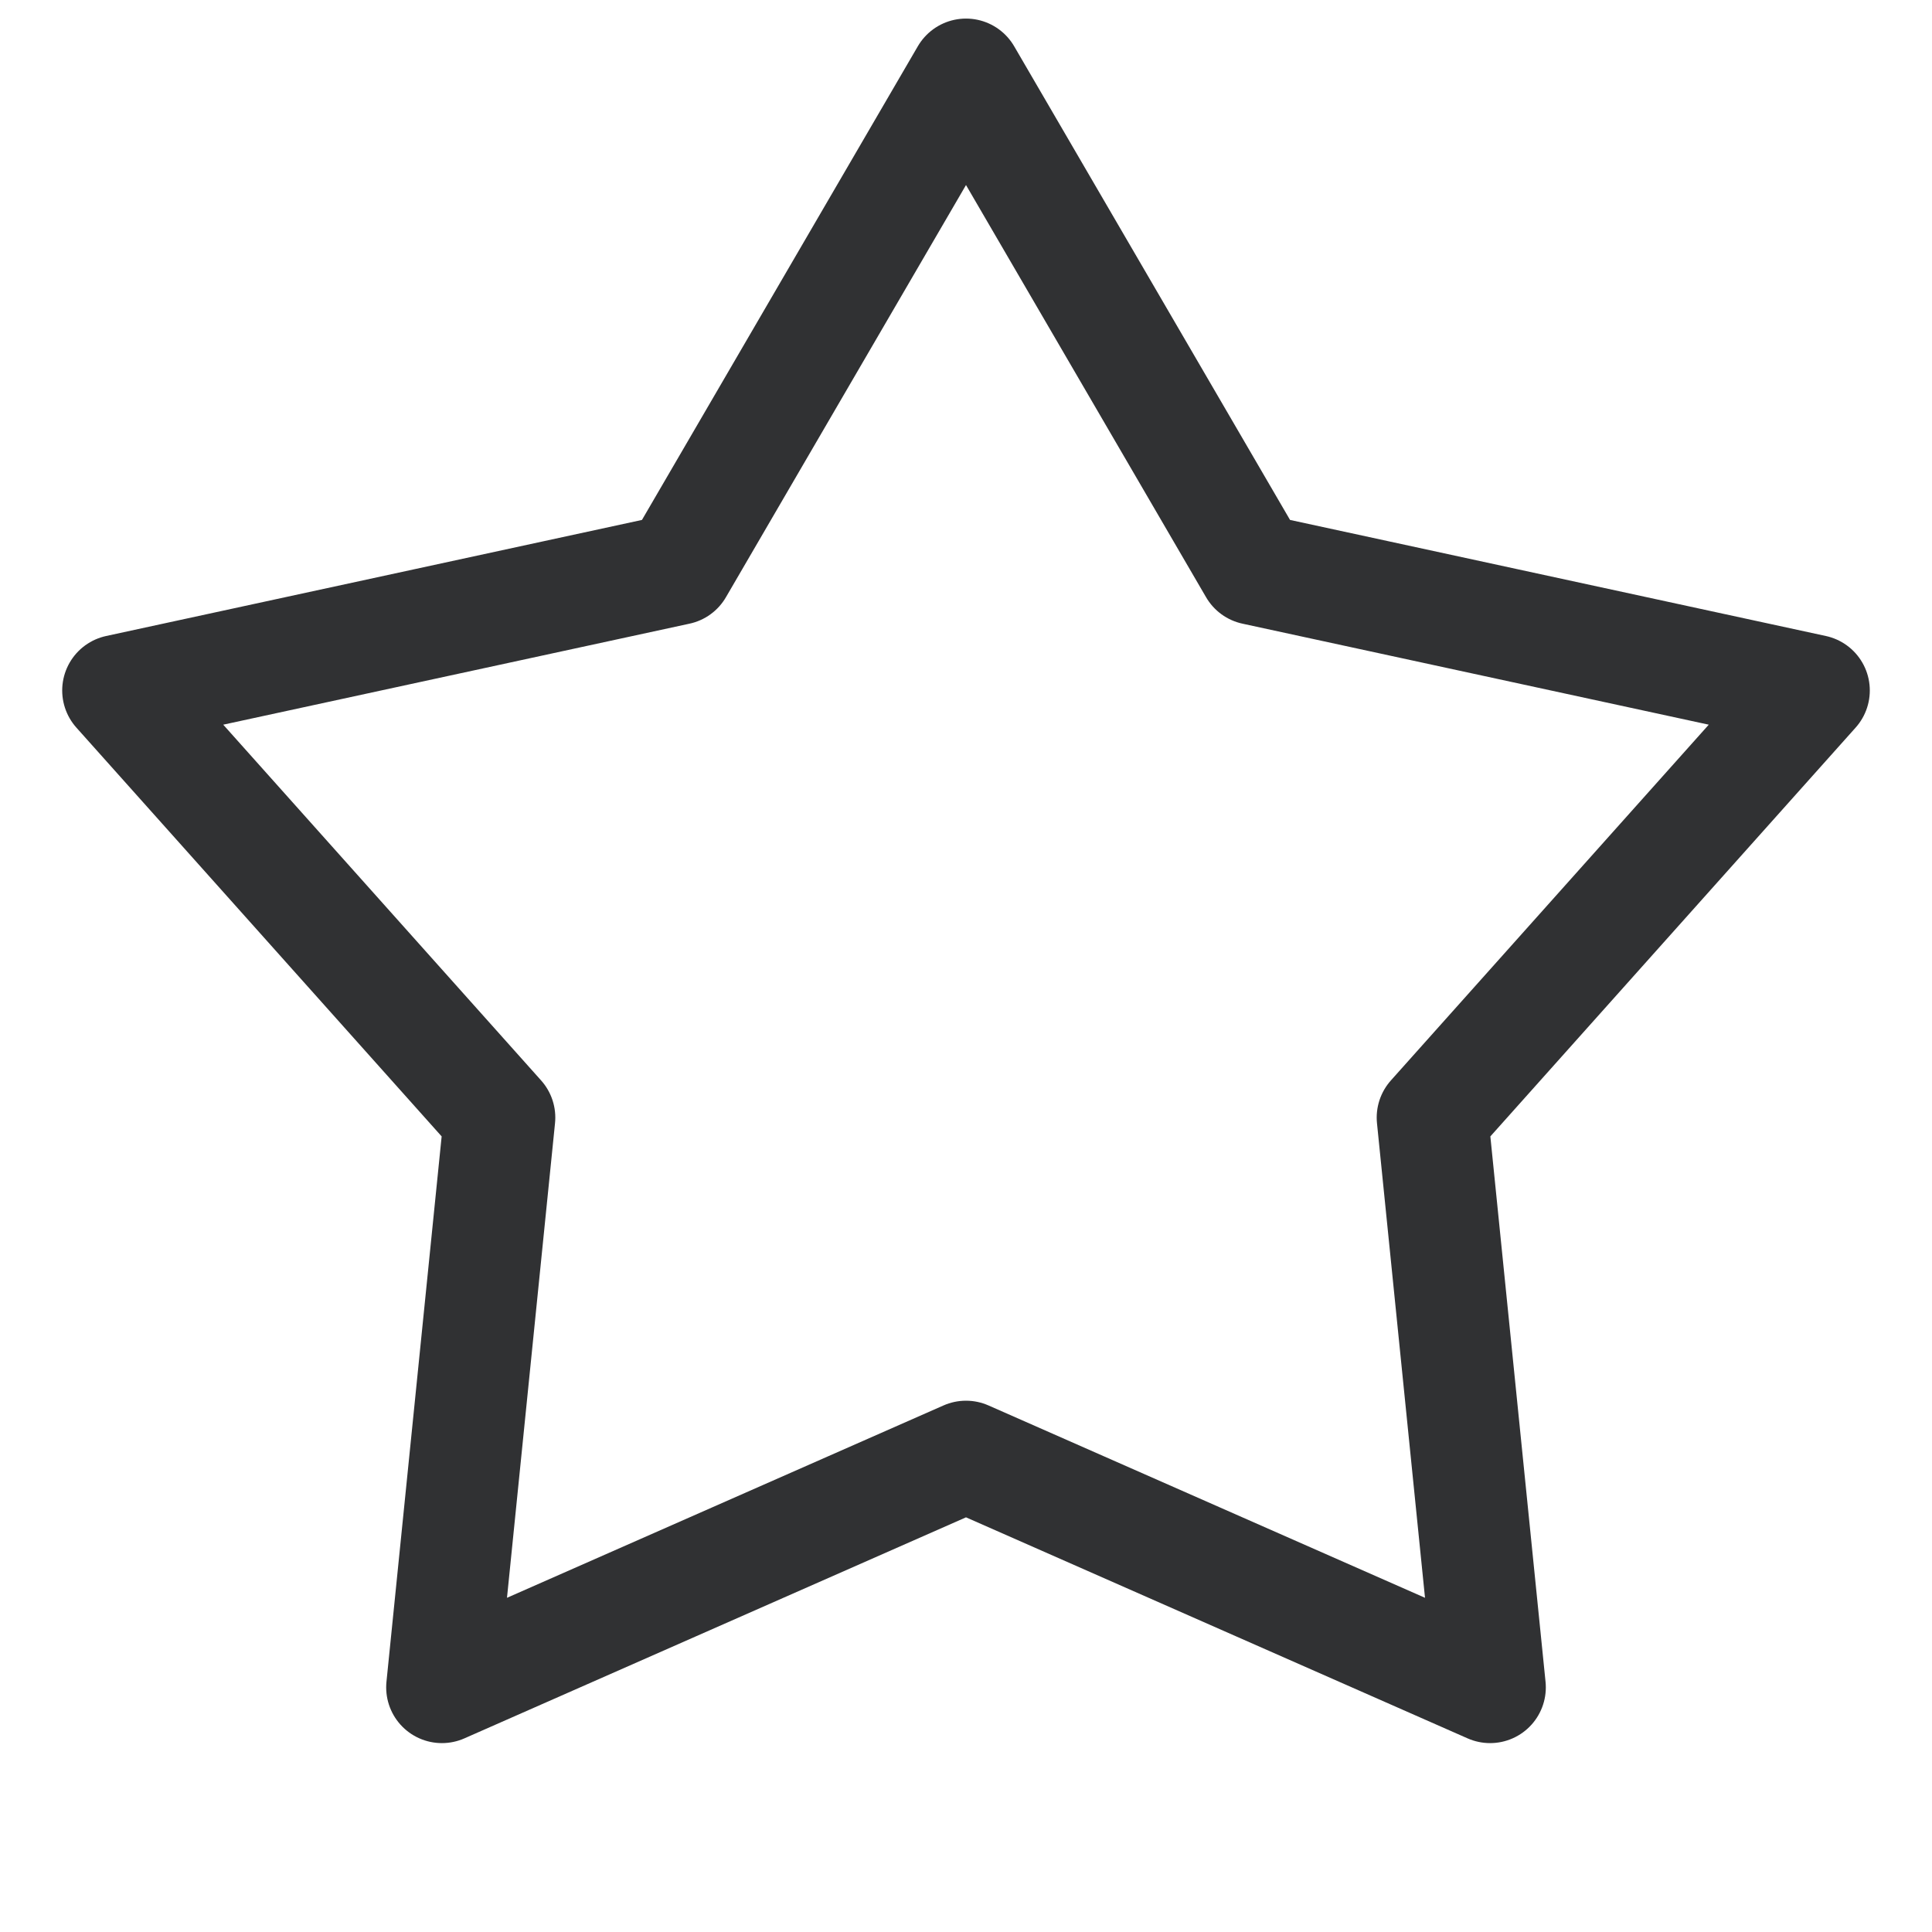 <?xml version="1.0" encoding="UTF-8"?>
<svg width="26px" height="26px" viewBox="0 0 26 26" version="1.1" xmlns="http://www.w3.org/2000/svg" xmlns:xlink="http://www.w3.org/1999/xlink">
    <!-- Generator: Sketch 61 (89581) - https://sketch.com -->
    <title>xq_shoucang</title>
    <desc>Created with Sketch.</desc>
    <g id="xq_shoucang" stroke="none" stroke-width="1" fill="none" fill-rule="evenodd" stroke-linejoin="round">
        <polygon id="星形" stroke="#303133" stroke-width="1.5" points="13 19.6 5.947 22.708 6.723 15.04 1.587 9.292 9.121 7.66 13 1 16.879 7.66 24.413 9.292 19.277 15.04 20.053 22.708"></polygon>
    </g>
</svg>